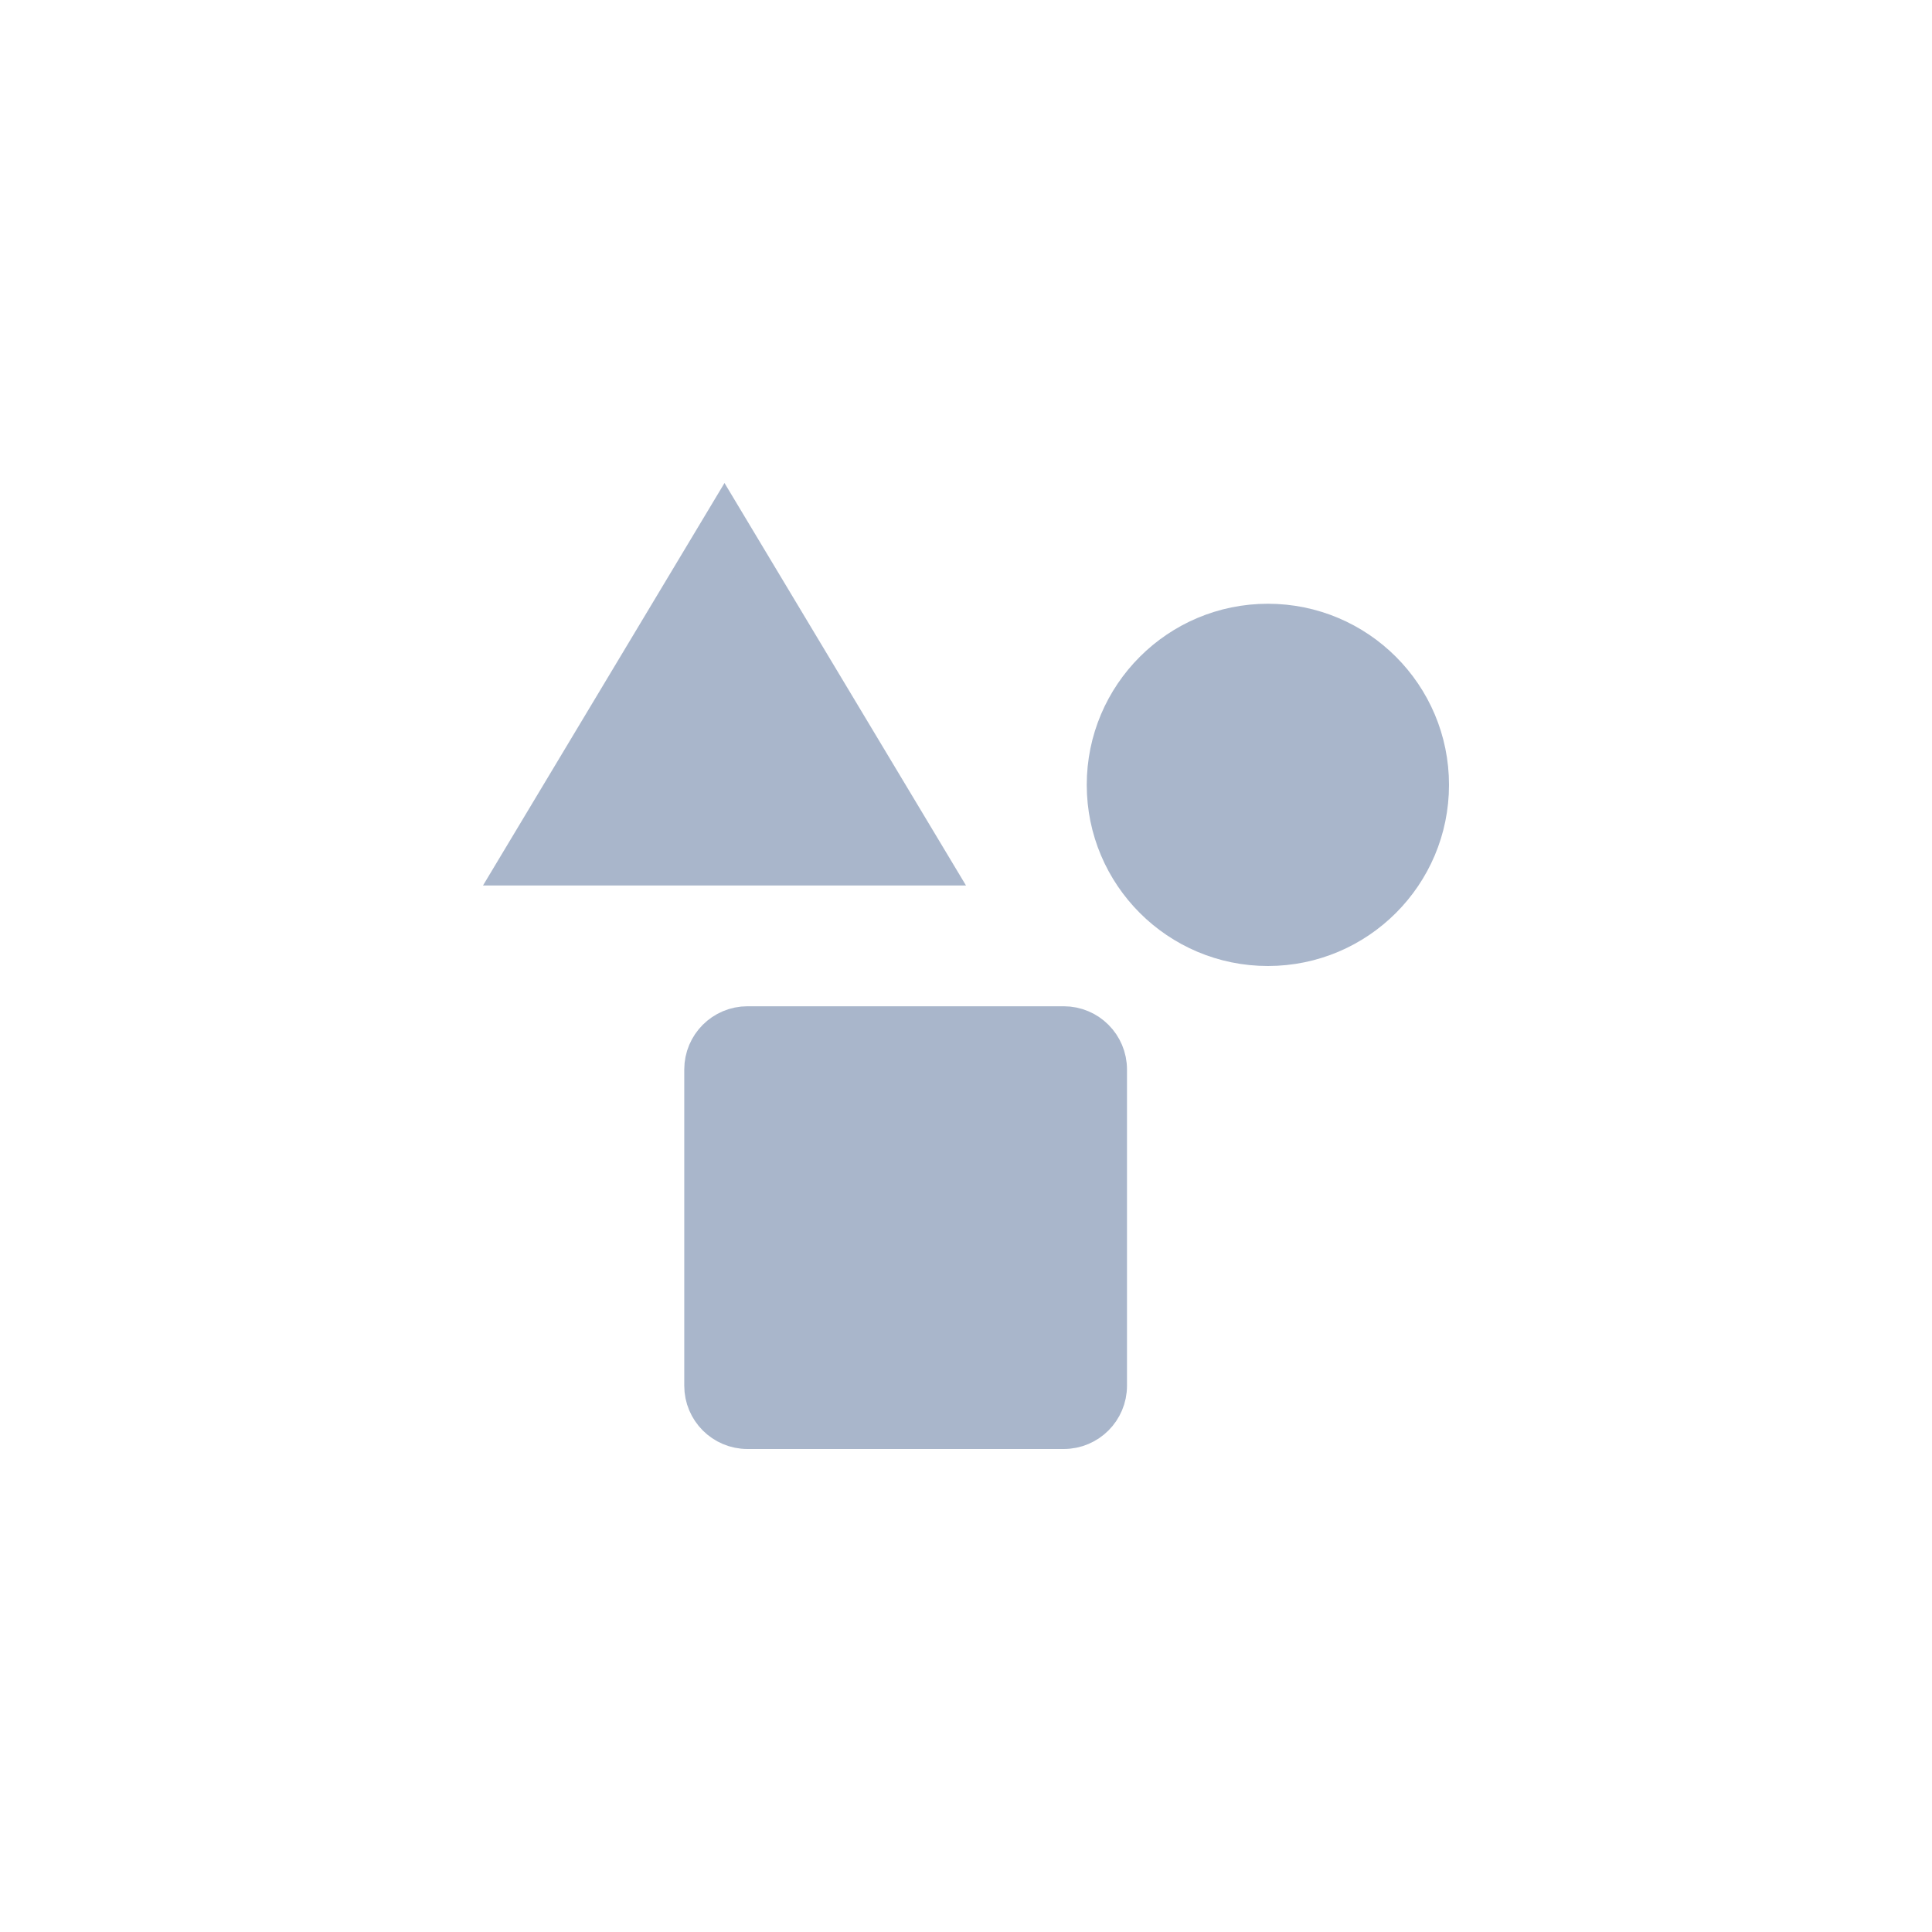 <svg width="100" height="100" viewBox="0 0 100 100" fill="none" xmlns="http://www.w3.org/2000/svg">
<path d="M38.69 53.084H55.059C56.315 53.084 57.333 54.102 57.333 55.357V71.726C57.333 72.982 56.315 74 55.059 74H38.69C37.435 74 36.417 72.982 36.417 71.726V55.357C36.417 54.102 37.435 53.084 38.69 53.084Z" fill="#A9B6CB" stroke="#A9B6CB" stroke-width="2"/>
<path d="M74 40.625C74 45.25 70.25 49 65.625 49C61 49 57.25 45.25 57.25 40.625C57.25 36 61 32.25 65.625 32.25C70.25 32.25 74 36 74 40.625Z" fill="#A9B6CB" stroke="#A9B6CB" stroke-width="2"/>
<path d="M48.234 44.833H26.766L37.5 26.944L48.234 44.833Z" fill="#A9B6CB" stroke="#A9B6CB" stroke-width="2"/>
</svg>
